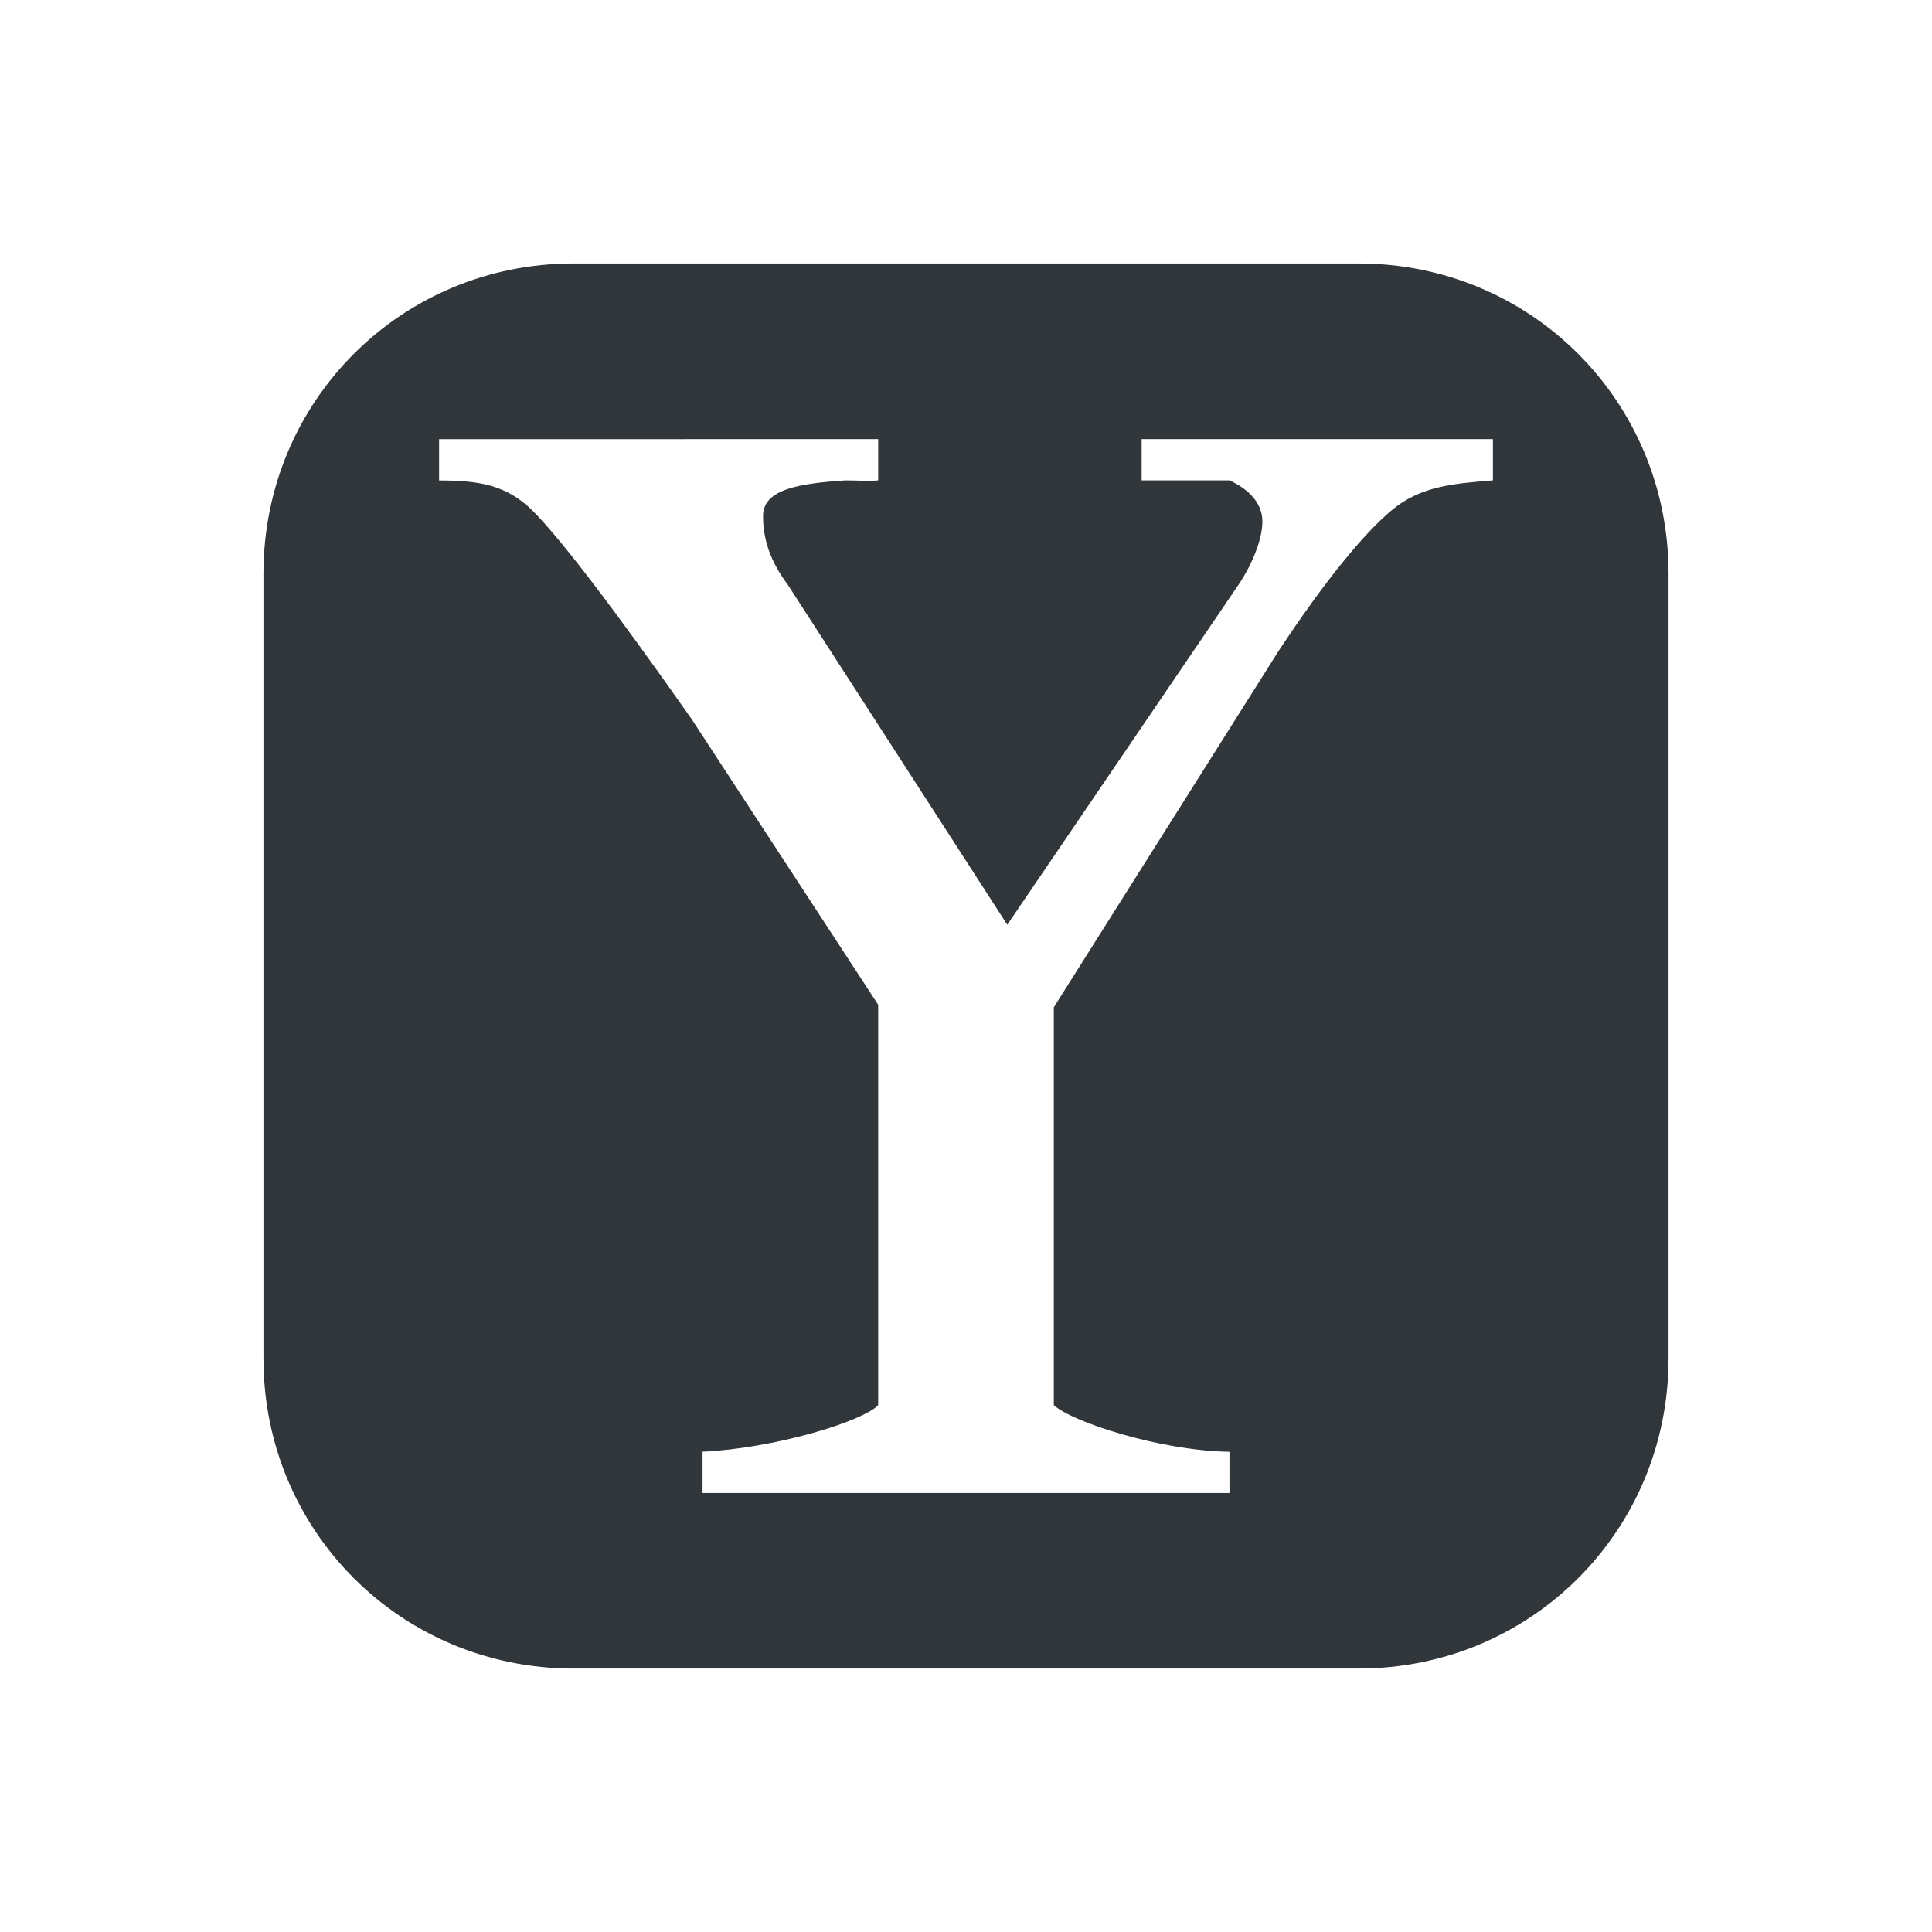 <svg height="22" width="22" xmlns="http://www.w3.org/2000/svg"><path d="m6.53 3c-1.963 0-3.53 1.569-3.53 3.532v8.937c0 1.963 1.567 3.531 3.53 3.531h8.94c1.963 0 3.53-1.568 3.53-3.531v-8.937c0-1.963-1.567-3.532-3.53-3.532zm-1.528 2.001 4.998-.001v.47c-.129.012-.209 0-.373 0-.54.036-.938.104-.938.406 0 .266.082.515.281.781l2.5 3.873 2.655-3.904c.176-.278.25-.53.25-.688 0-.23-.187-.383-.375-.468h-1v-.47h4v.47c-.446.036-.827.065-1.156.343-.317.266-.753.796-1.281 1.594l-2.563 4.063v4.531c.211.193 1.213.519 2.0.531v.469h-6v-.47c.799-.036 1.812-.337 2-.53v-4.56l-2.124-3.252c-.916-1.305-1.519-2.085-1.813-2.375-.294-.29-.601-.343-1.063-.343v-.47z" fill="#31363b"/></svg>
